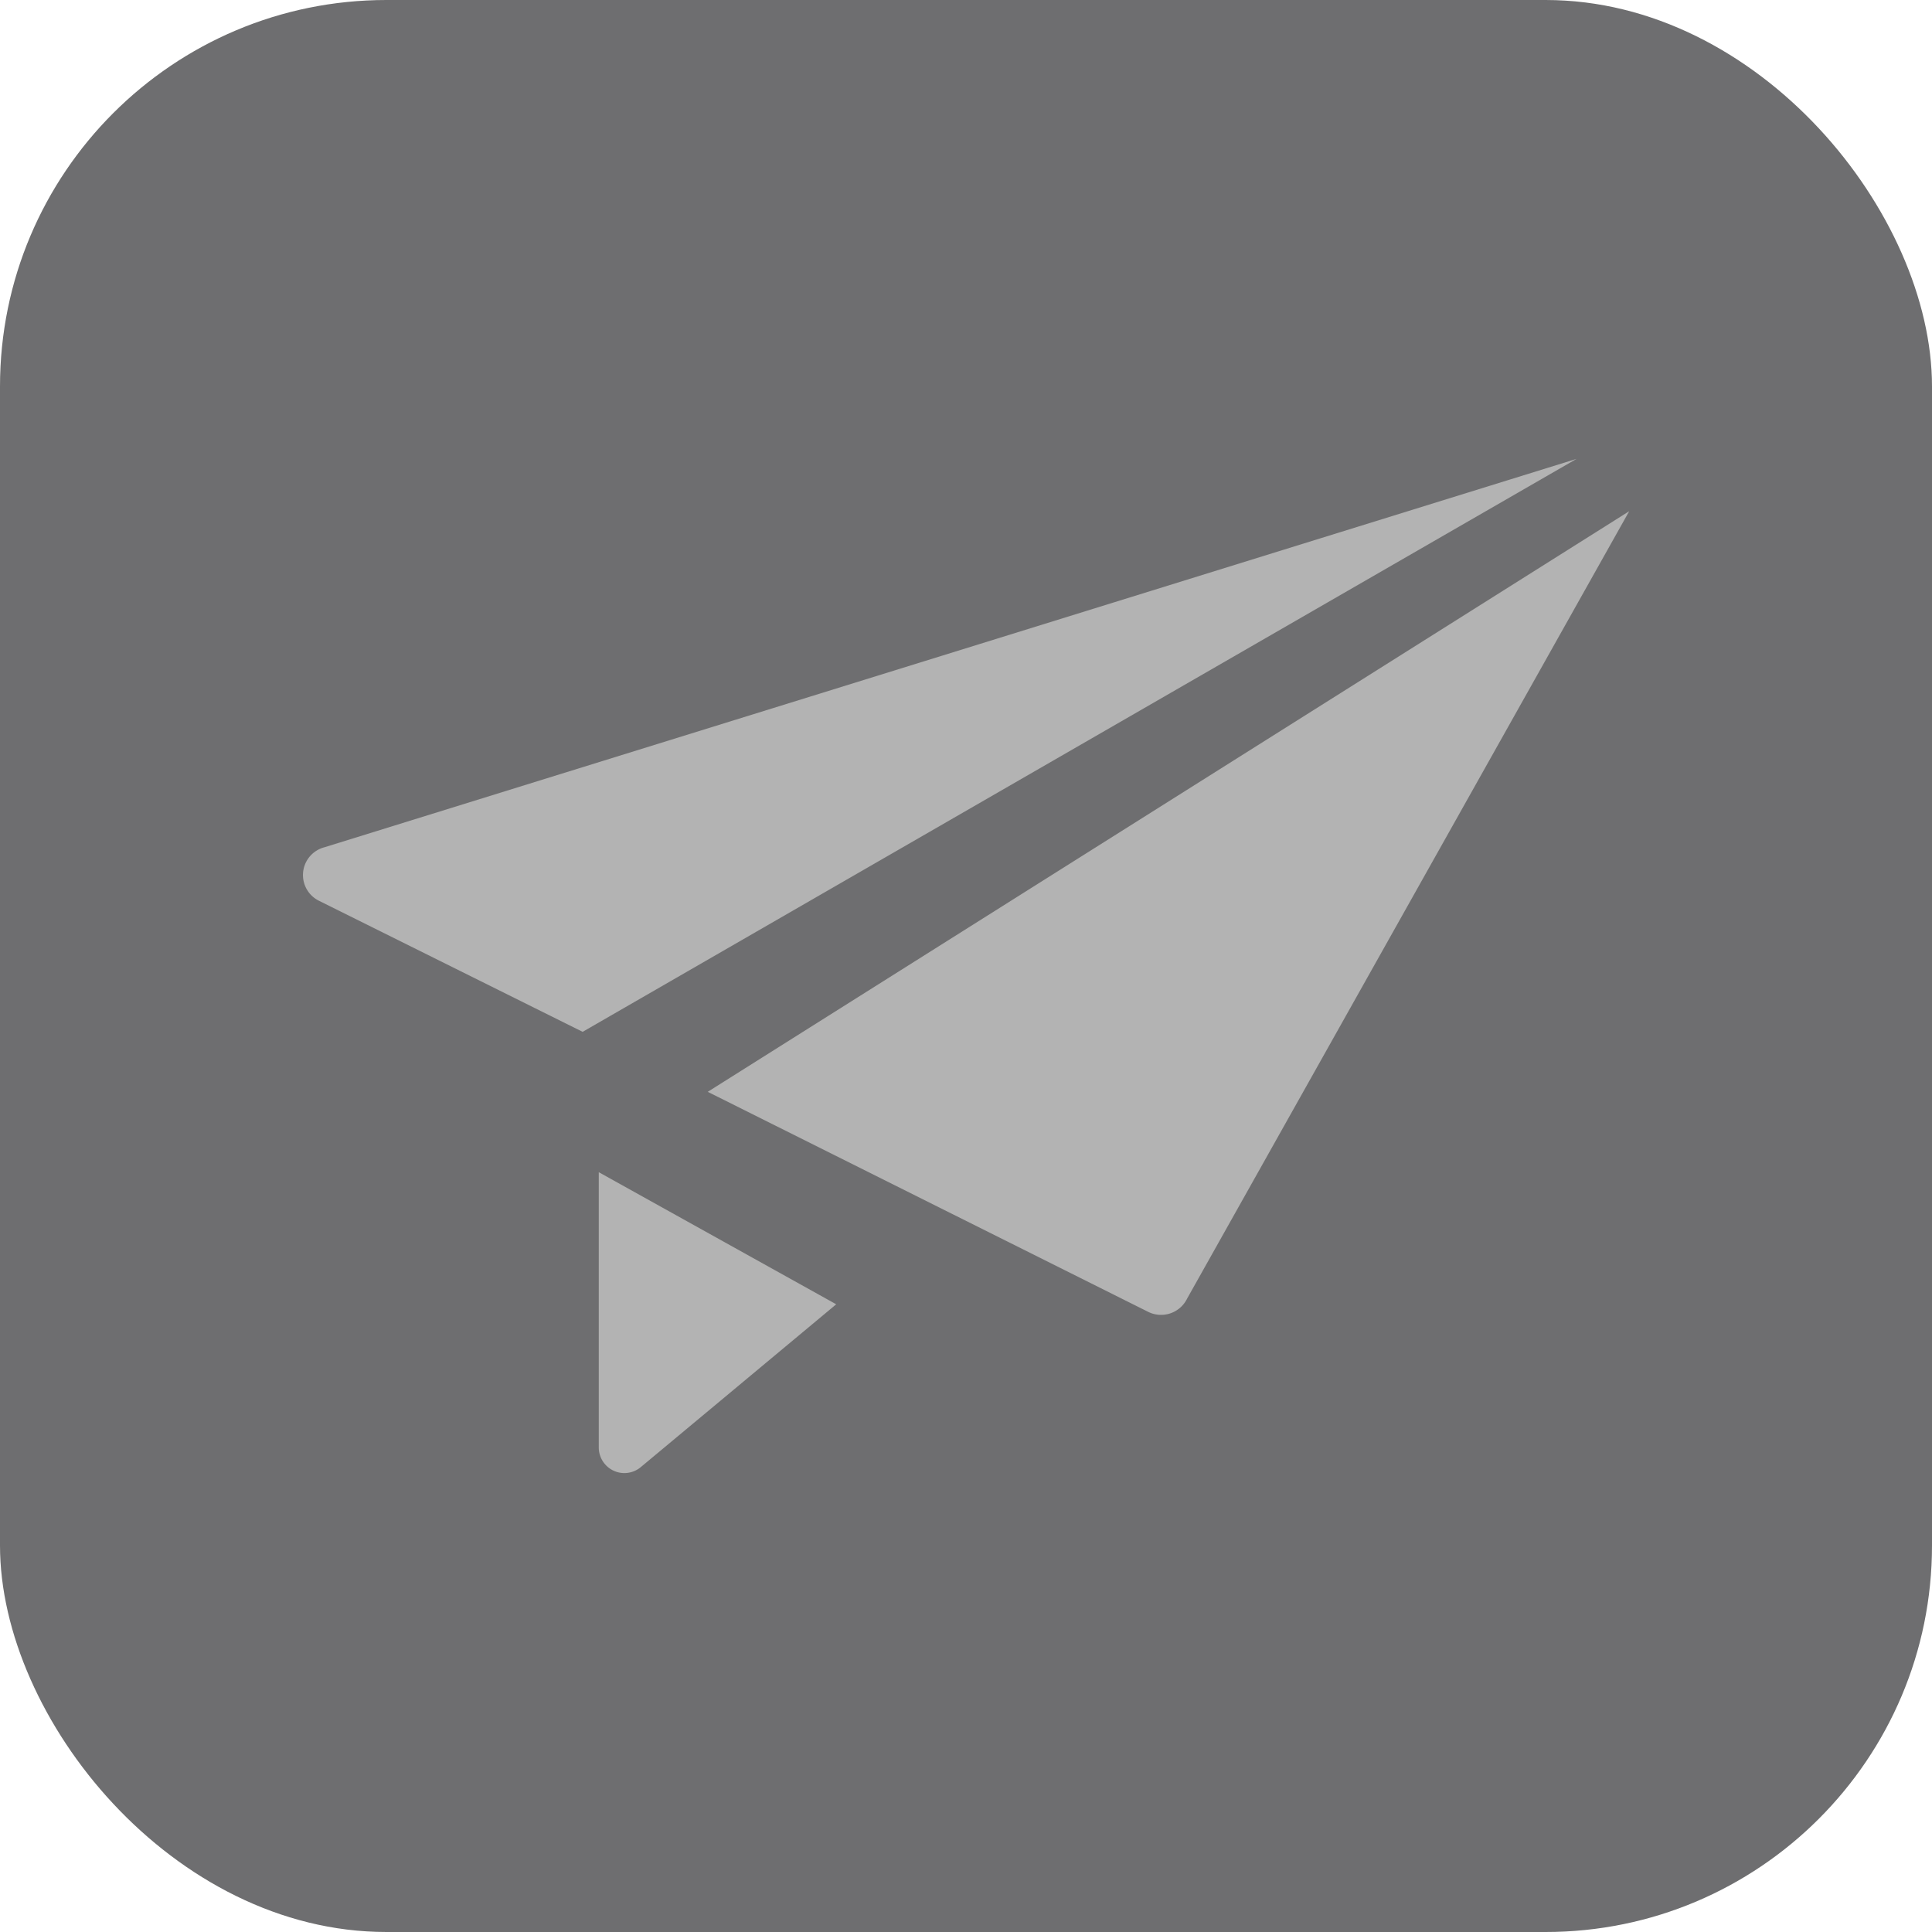 <svg xmlns="http://www.w3.org/2000/svg" width="40" height="40" viewBox="0 0 40 40">
  <defs>
    <style>
      .cls-1 {
        opacity: 0.6;
      }

      .cls-2 {
        fill: #0e0e10;
      }

      .cls-3 {
        fill: gray;
      }
    </style>
  </defs>
  <g id="Button_Media_Sendmassage" class="cls-1" transform="translate(-1432 -968)">
    <rect id="矩形_44" data-name="矩形 44" class="cls-2" width="40" height="40" rx="8" transform="translate(1432 968)"/>
    <g id="s_sendforcomments_18" transform="translate(1437.971 974.575)">
      <path id="路径_57" data-name="路径 57" class="cls-3" d="M.746,10.967a.594.594,0,0,0-.108,1.11l5.454,2.711L26.671,2.925ZM8.682,16.03,17.8,20.585a.6.6,0,0,0,.808-.276l9.152-16.3ZM6.426,17.694v5.7a.53.53,0,0,0,.877.4l4.039-3.365Z" transform="translate(0 0)"/>
    </g>
  </g>
</svg>
